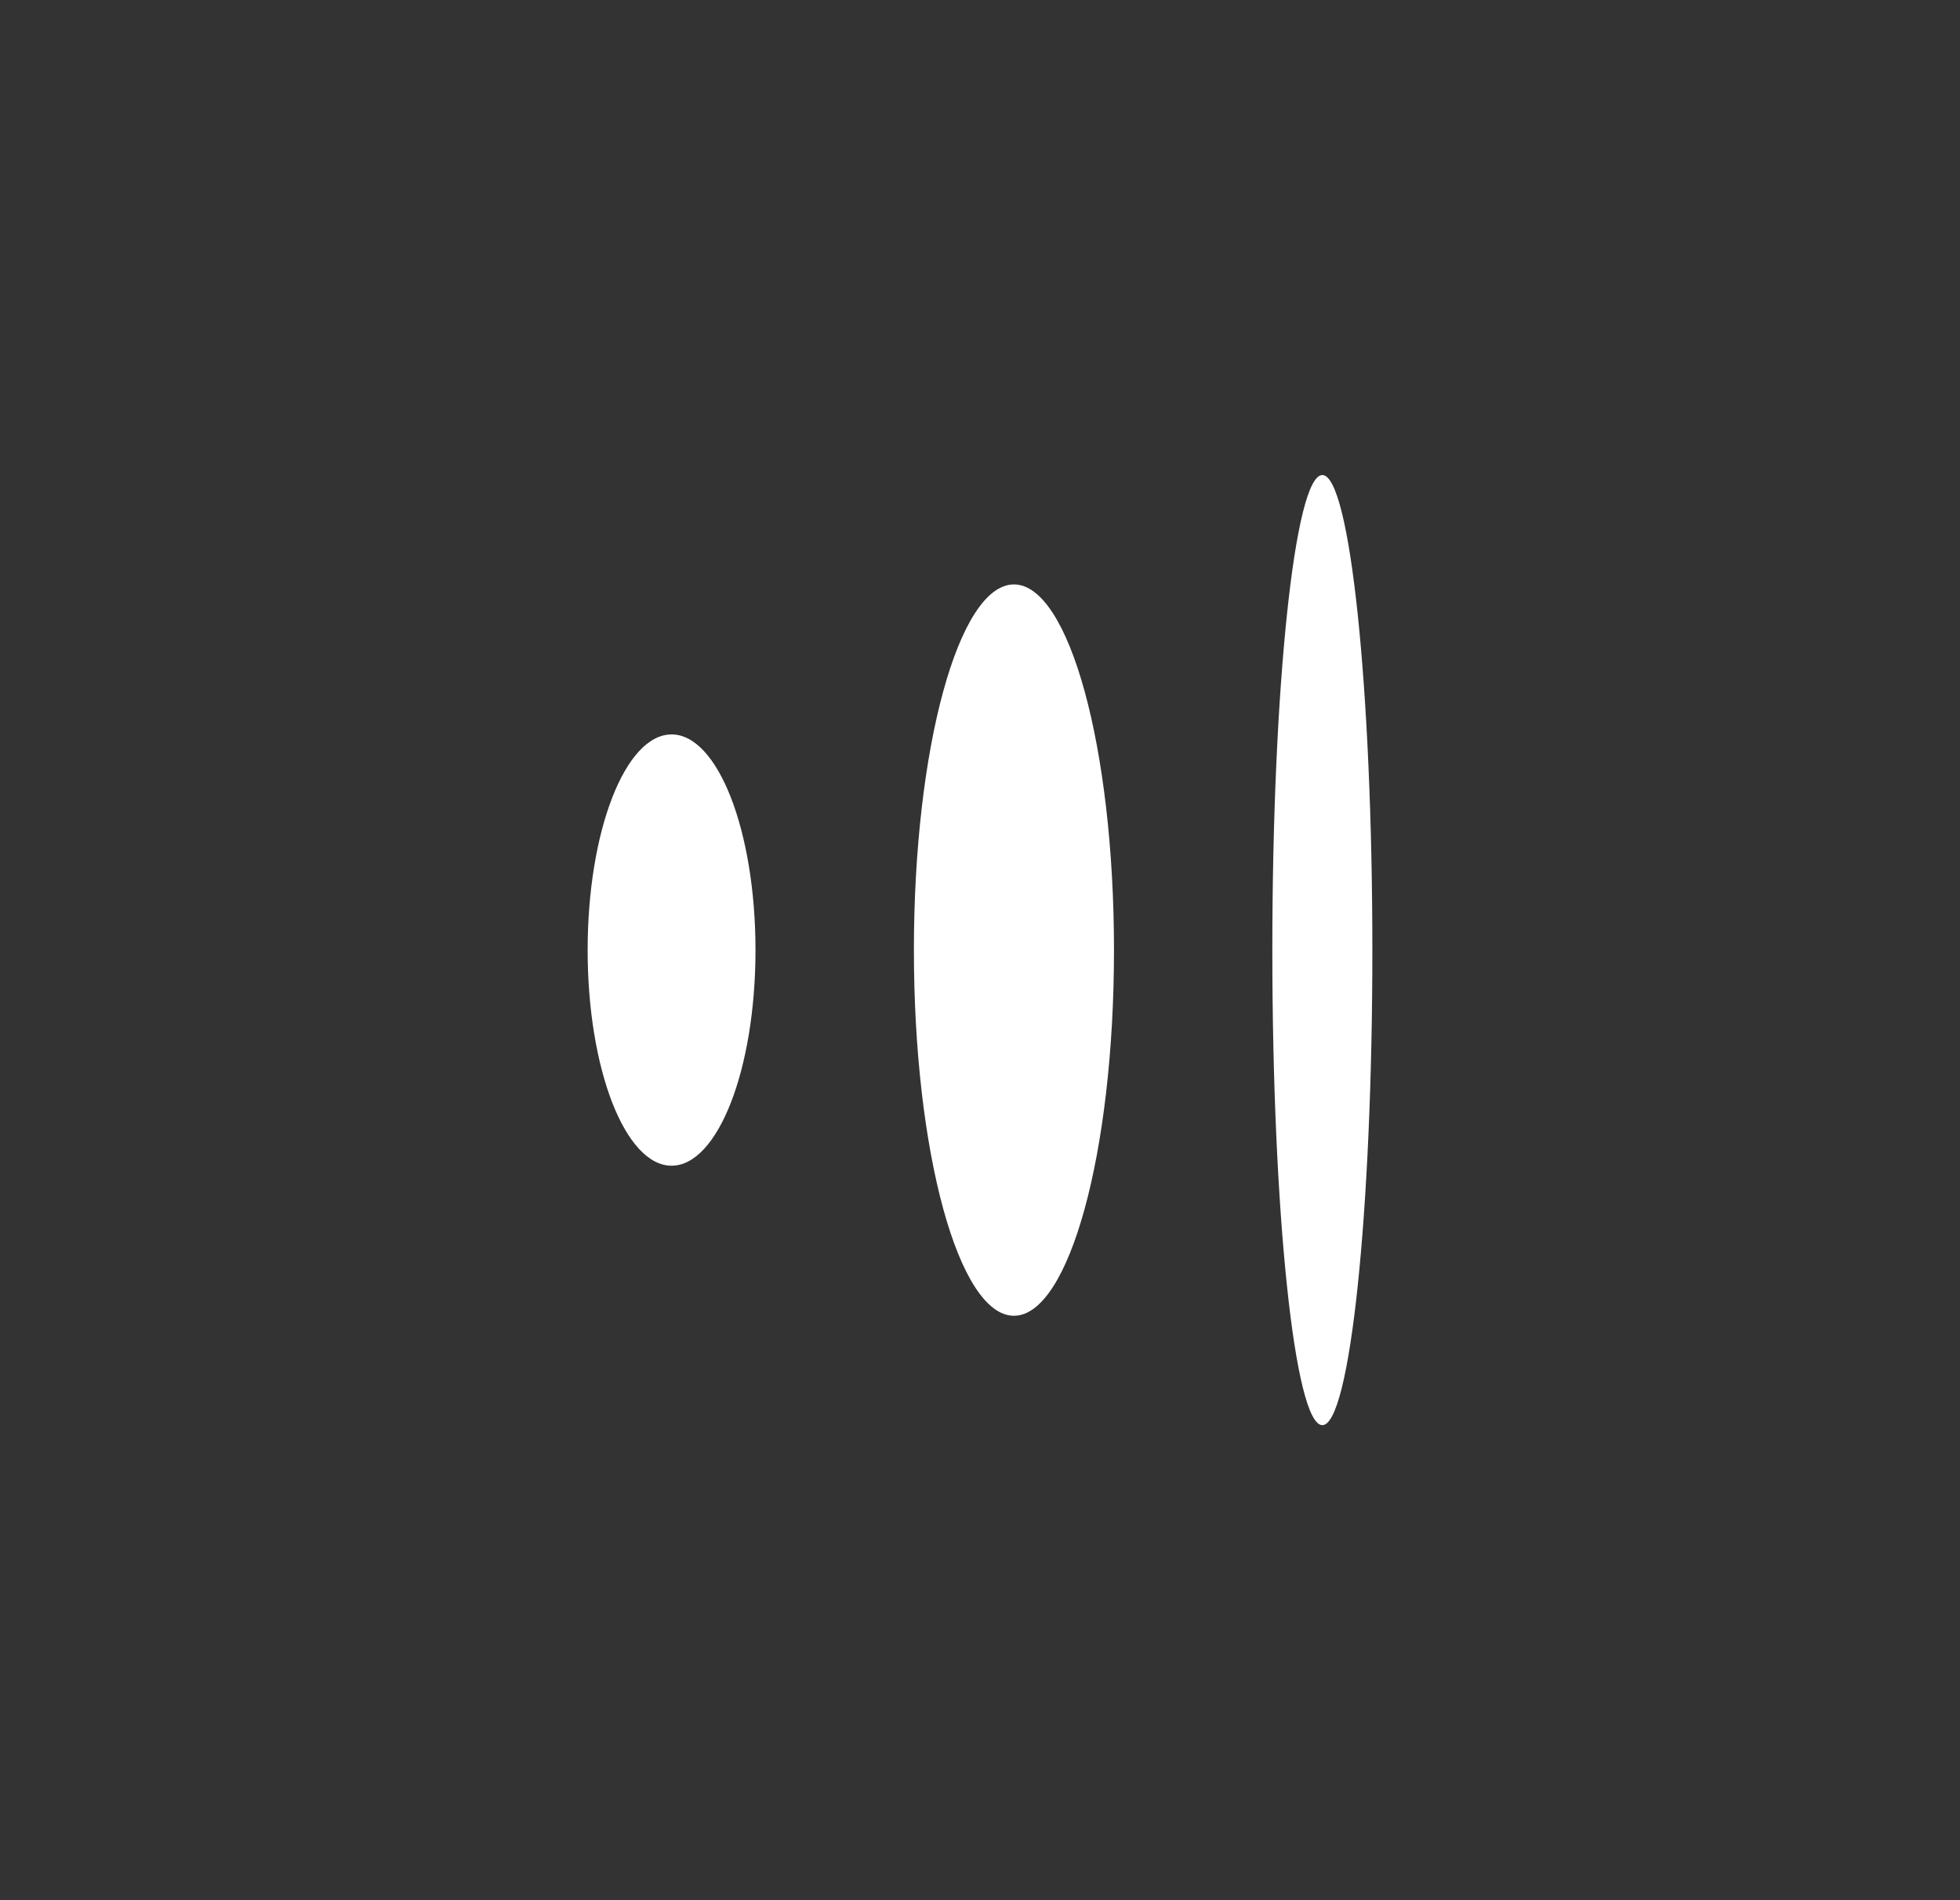 <svg width="33" height="32" viewBox="0 0 33 32" fill="none" xmlns="http://www.w3.org/2000/svg">
<rect x="0" y="0" width="33" height="32" fill="#333333" stroke="none"/>
<path d="M11.307 19.631C12.087 19.631 12.72 18.006 12.72 16C12.72 13.994 12.087 12.368 11.307 12.368C10.527 12.368 9.894 13.994 9.894 16C9.894 18.006 10.527 19.631 11.307 19.631Z" fill="white"/>
<path d="M17.071 22.158C18.002 22.158 18.756 19.401 18.756 16C18.756 12.599 18.002 9.842 17.071 9.842C16.141 9.842 15.387 12.599 15.387 16C15.387 19.401 16.141 22.158 17.071 22.158Z" fill="white"/>
<path d="M22.264 24C22.729 24 23.106 20.418 23.106 16C23.106 11.582 22.729 8 22.264 8C21.799 8 21.422 11.582 21.422 16C21.422 20.418 21.799 24 22.264 24Z" fill="white"/>
</svg>
